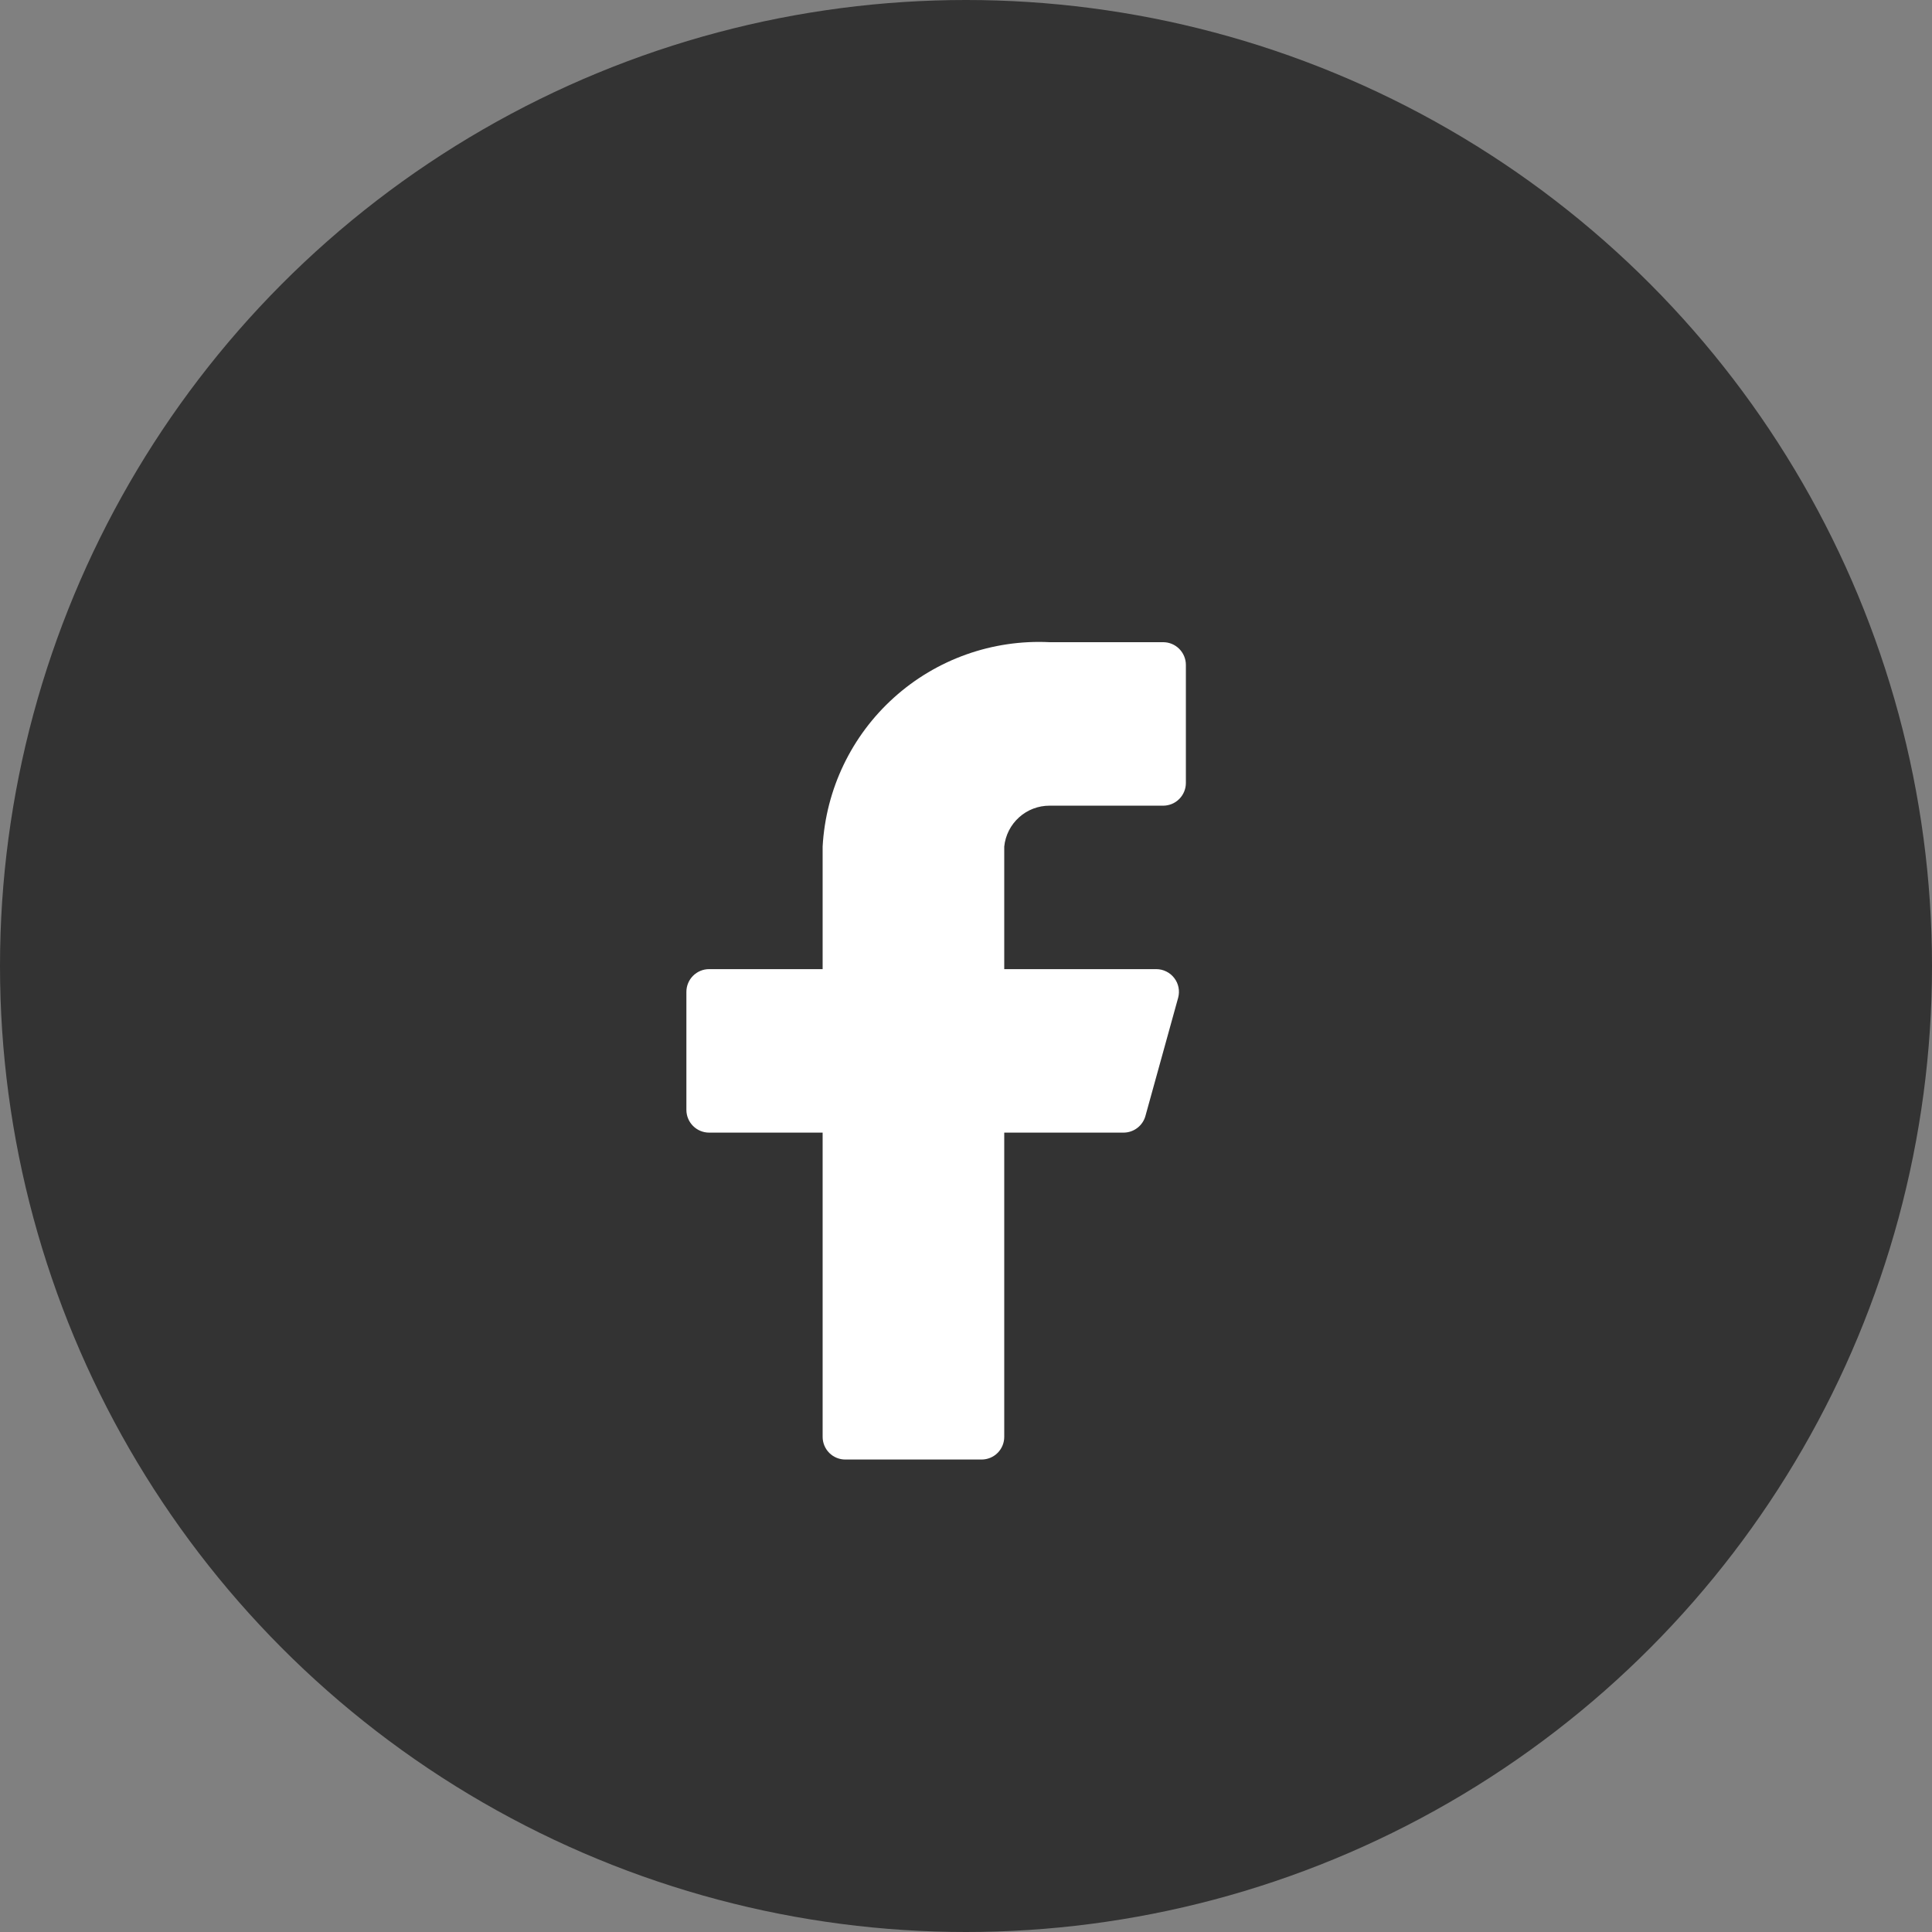<svg width="58" height="58" viewBox="0 0 58 58" fill="none" xmlns="http://www.w3.org/2000/svg">
<rect x="0" y="0" width="58" height="58" fill="#808080" stroke="none"/>
<circle cx="29" cy="29" r="29" fill="#333333"/>
<path d="M35.601 19.961C35.601 19.78 35.529 19.607 35.401 19.479C35.274 19.351 35.1 19.279 34.919 19.279H31.512C29.796 19.194 28.115 19.791 26.838 20.941C25.561 22.09 24.791 23.698 24.696 25.414V29.094H21.288C21.107 29.094 20.934 29.166 20.806 29.294C20.678 29.422 20.606 29.595 20.606 29.776V33.32C20.606 33.501 20.678 33.674 20.806 33.802C20.934 33.93 21.107 34.002 21.288 34.002H24.696V43.135C24.696 43.316 24.768 43.489 24.895 43.617C25.023 43.745 25.197 43.816 25.377 43.816H29.467C29.648 43.816 29.821 43.745 29.949 43.617C30.077 43.489 30.148 43.316 30.148 43.135V34.002H33.72C33.871 34.004 34.02 33.955 34.14 33.864C34.261 33.773 34.349 33.644 34.388 33.497L35.369 29.953C35.396 29.852 35.4 29.747 35.38 29.644C35.36 29.542 35.317 29.446 35.253 29.363C35.19 29.28 35.109 29.212 35.015 29.166C34.922 29.119 34.819 29.095 34.715 29.094H30.148V25.414C30.182 25.076 30.341 24.764 30.593 24.537C30.845 24.31 31.172 24.185 31.512 24.187H34.919C35.1 24.187 35.274 24.115 35.401 23.987C35.529 23.859 35.601 23.686 35.601 23.505V19.961Z" fill="white"/>
</svg>
